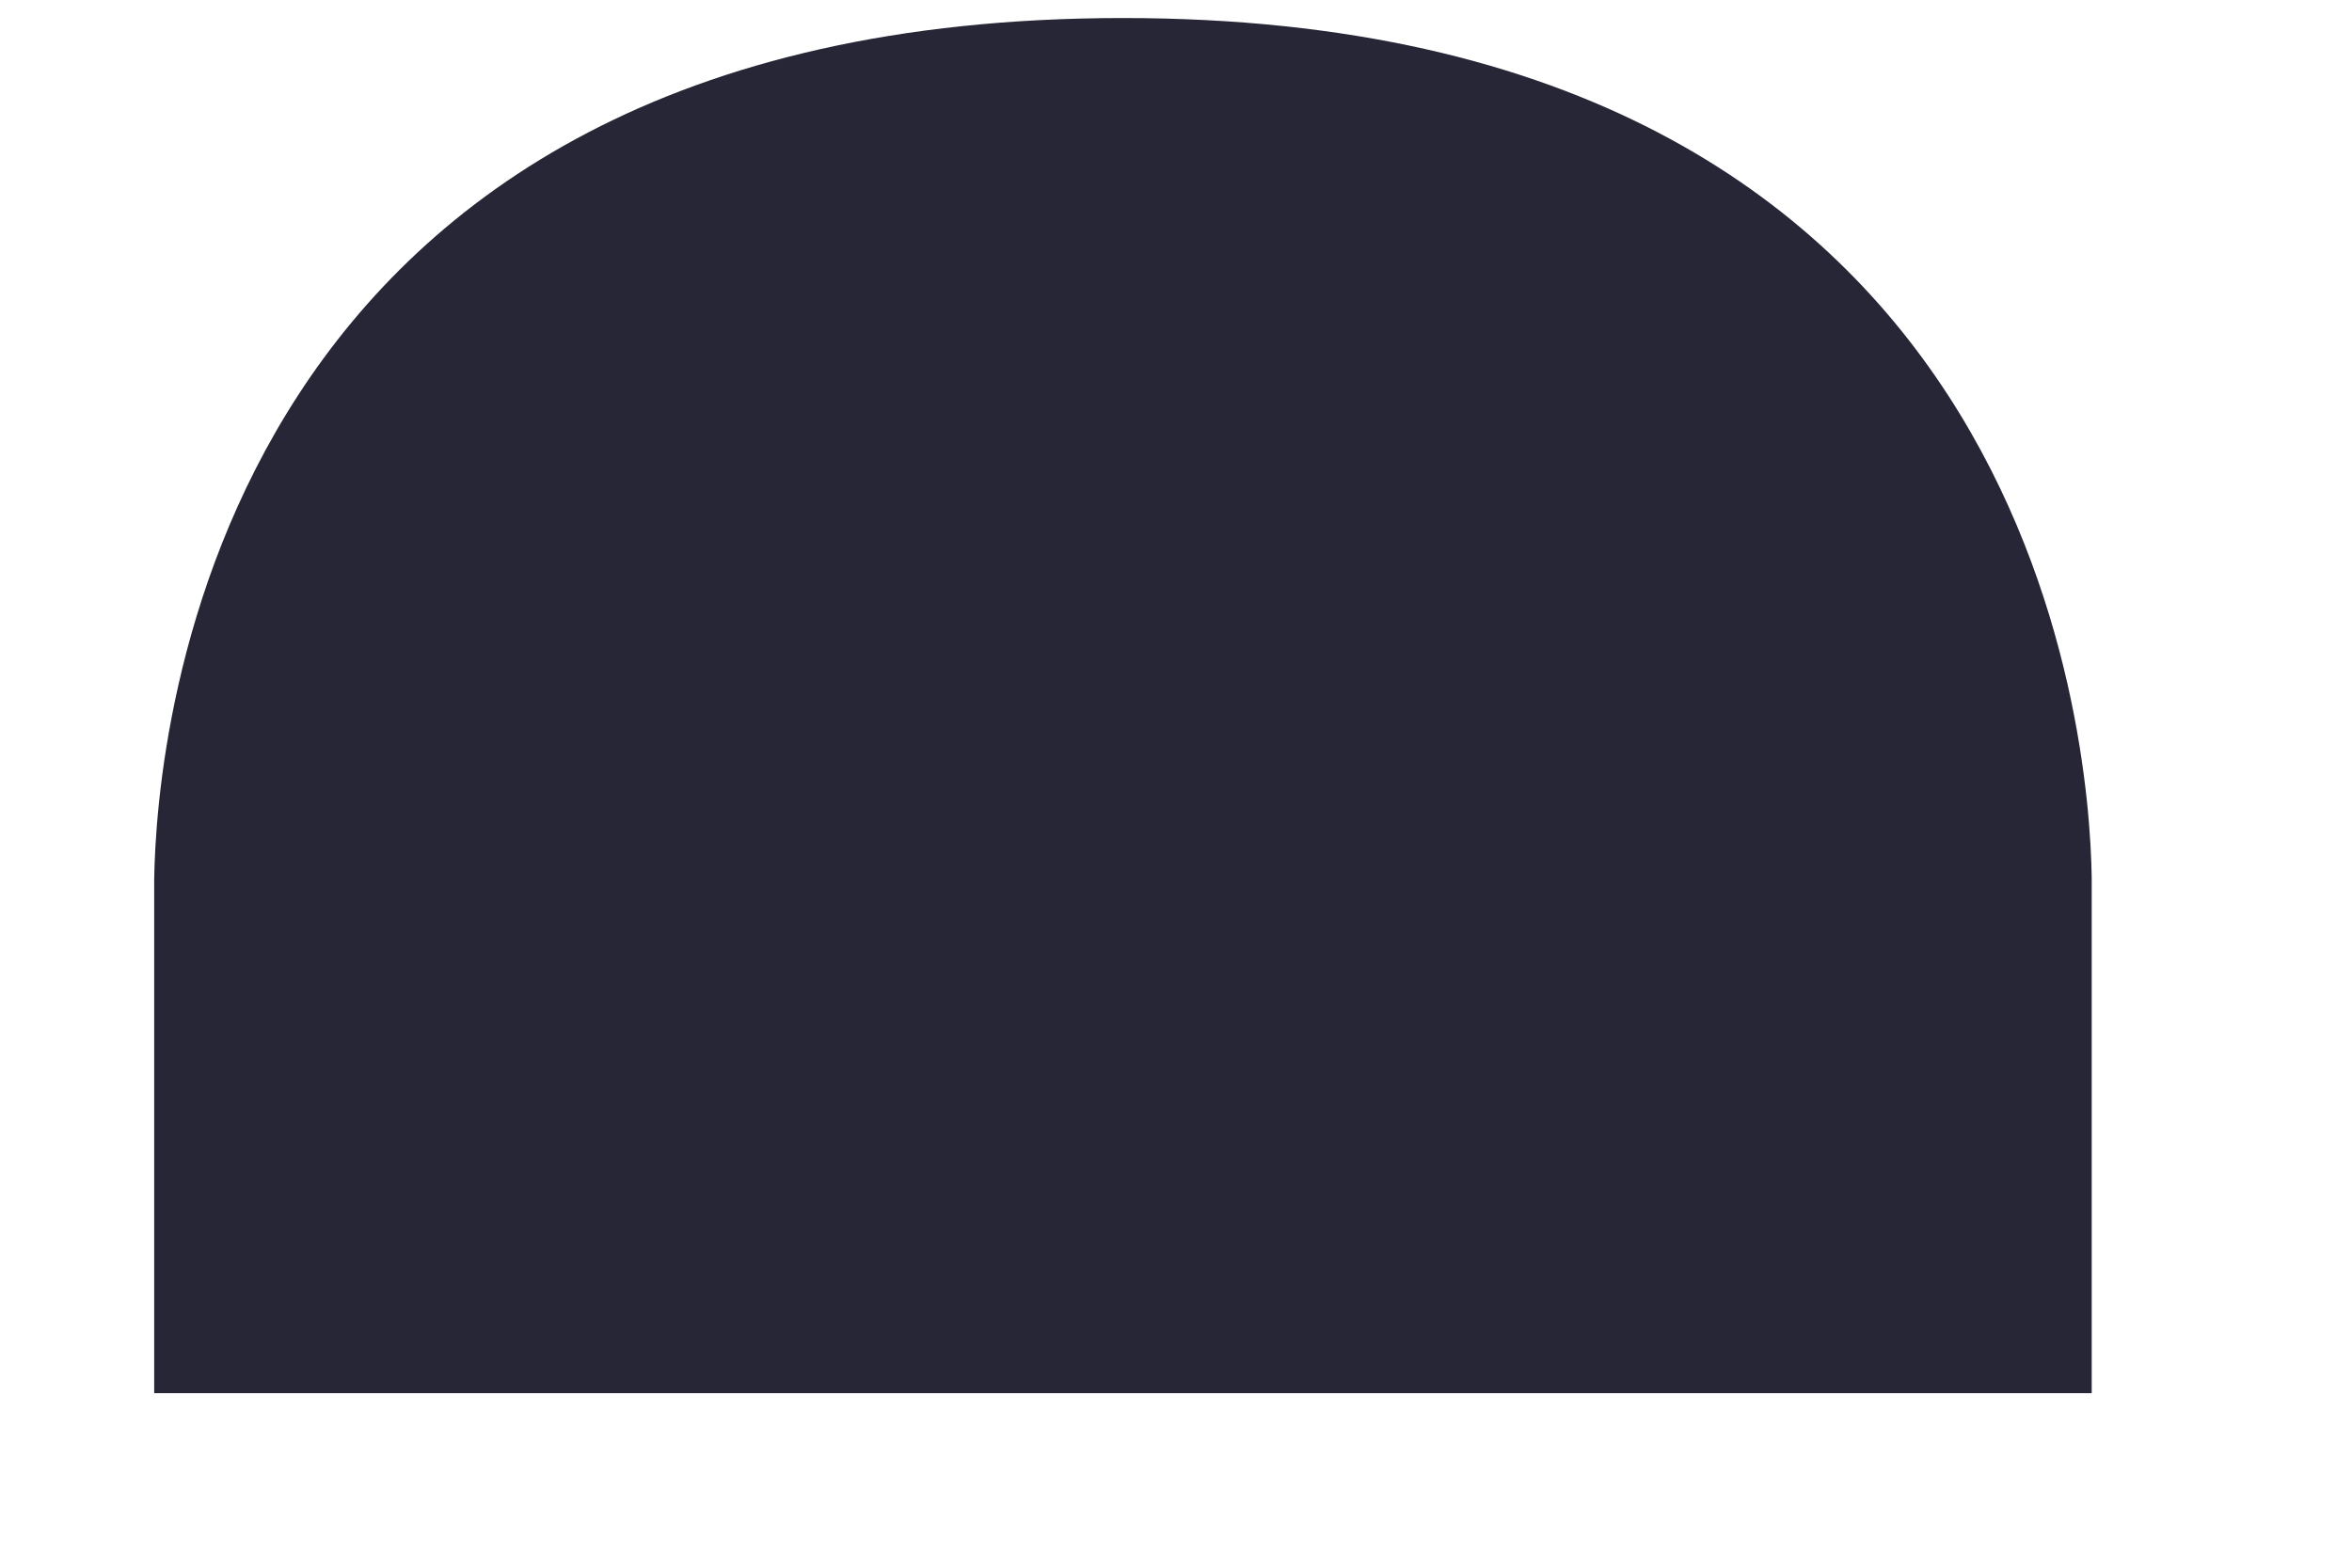 ﻿<?xml version="1.0" encoding="utf-8"?>
<svg version="1.1" xmlns:xlink="http://www.w3.org/1999/xlink" width="9px" height="6px" xmlns="http://www.w3.org/2000/svg">
  <g transform="matrix(1 0 0 1 -46 -85 )">
    <path d="M 8.004 5.332  L 0.59 5.332  L 0.59 3.367  C 0.598 2.816  0.817 0.069  4.297 0.069  C 7.778 0.069  7.996 2.816  8.004 3.359  L 8.004 5.332  Z " fill-rule="nonzero" fill="#272636" stroke="none" transform="matrix(1 0 0 1 46 85 )" />
  </g>
</svg>
